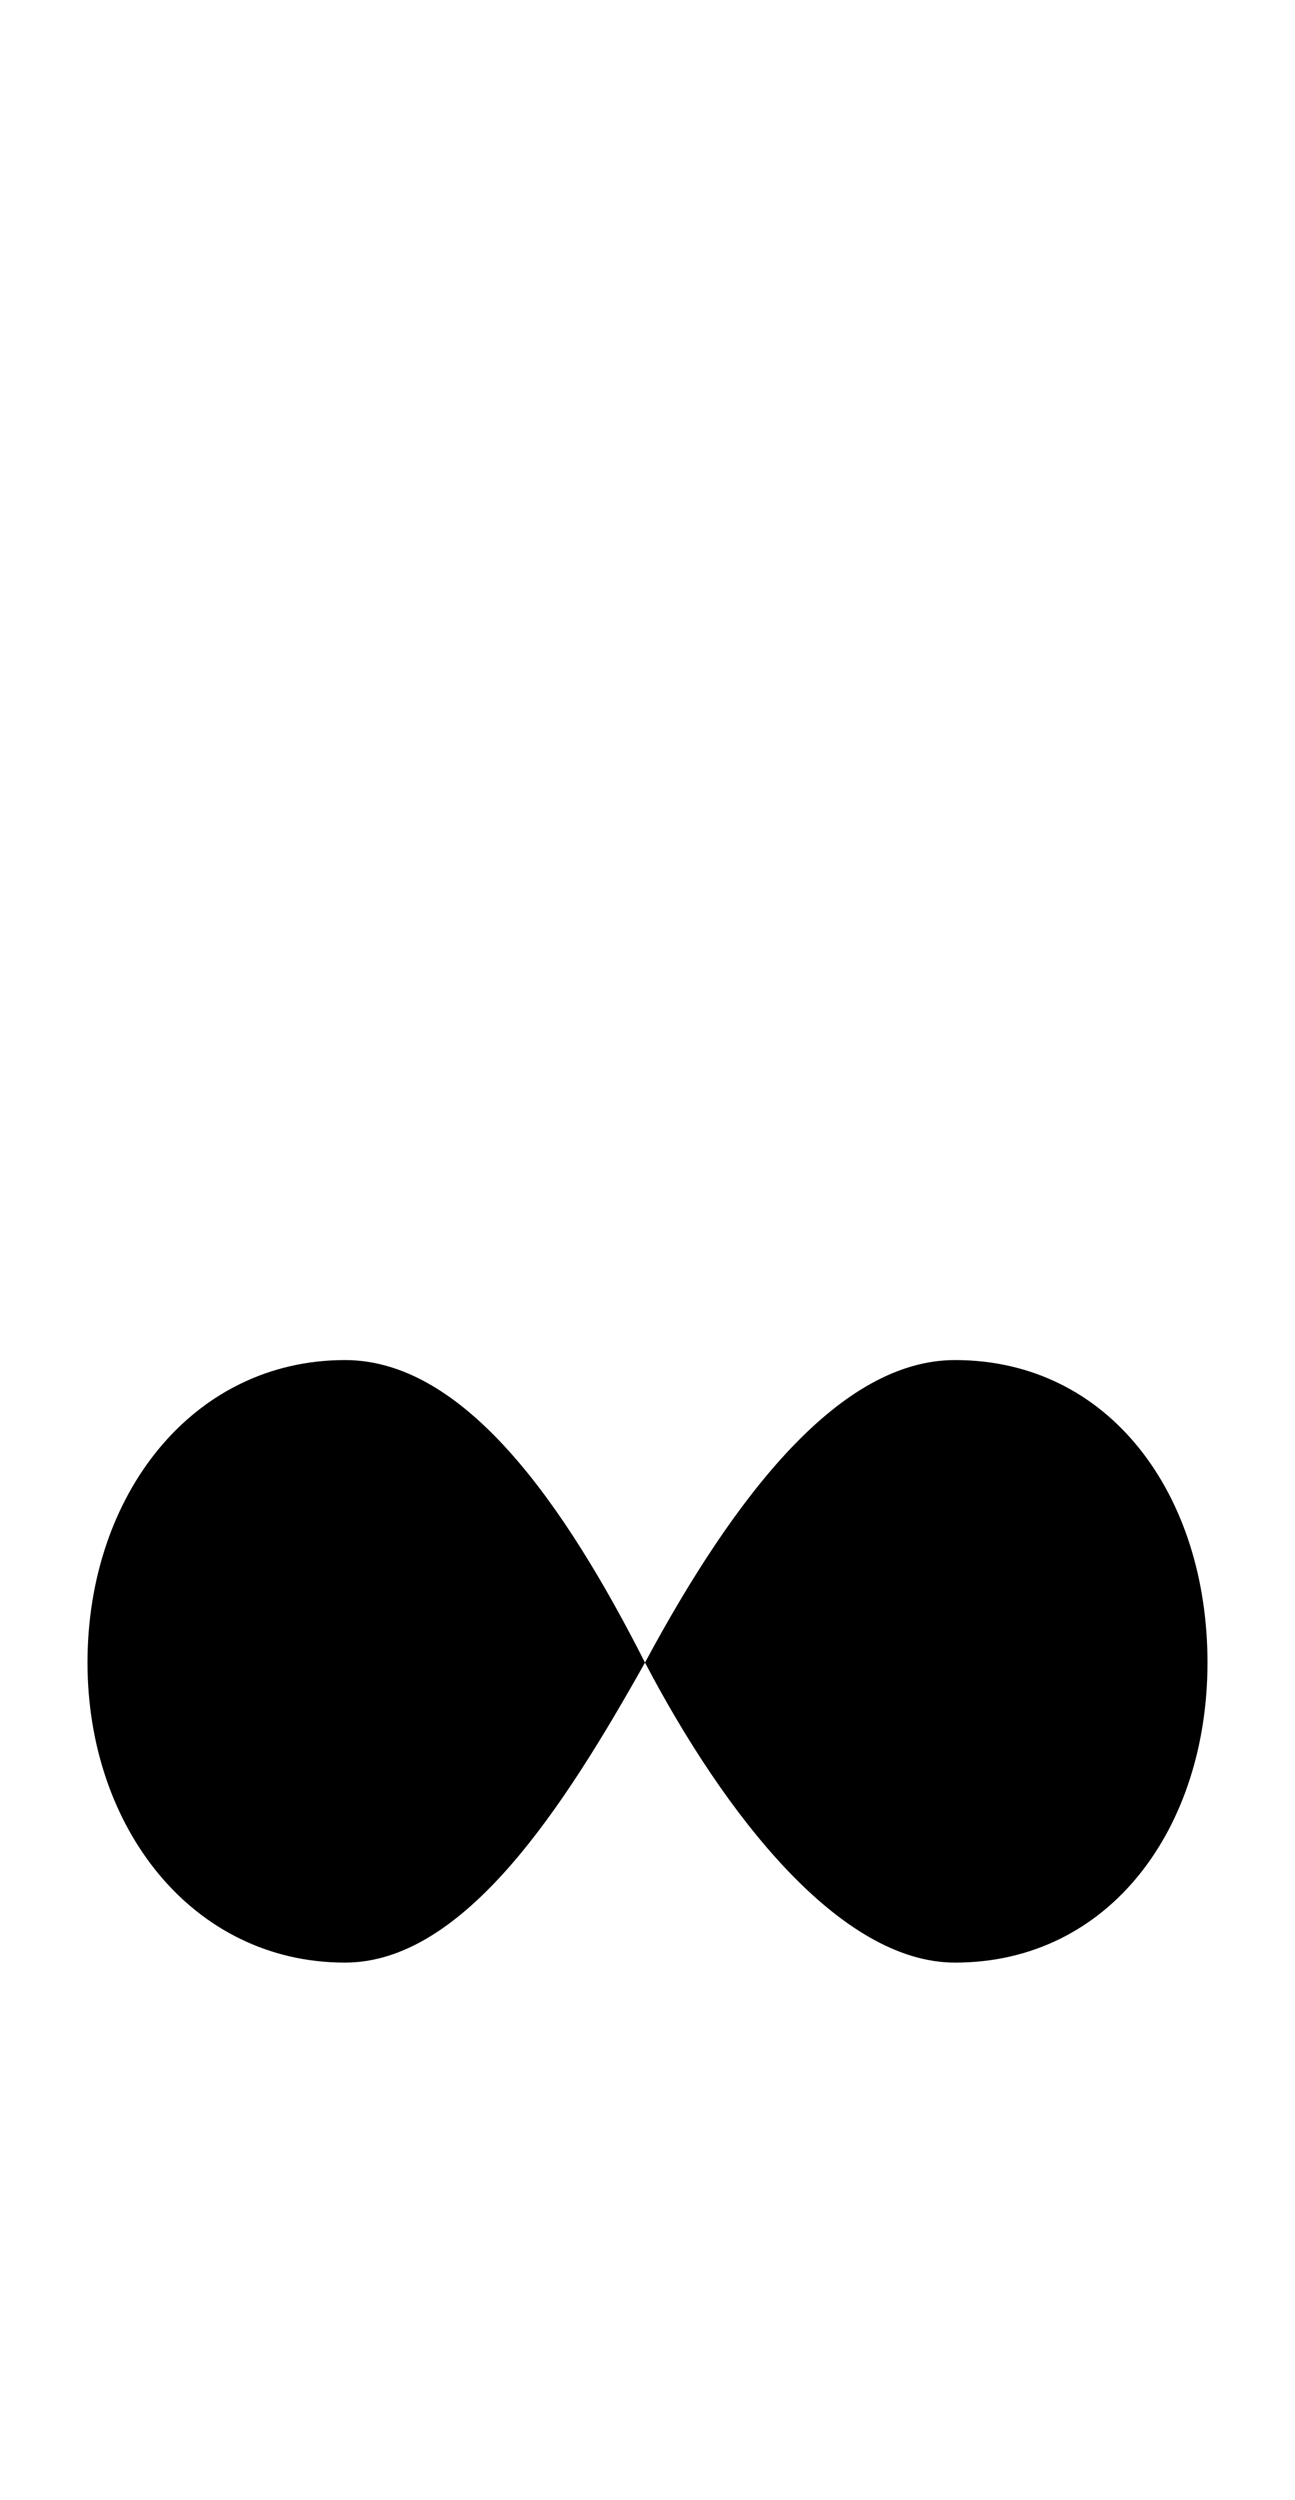 <svg xmlns="http://www.w3.org/2000/svg" viewBox="0 0 518 1000"><path d="M258,665c-32-63-72-121-120-121c-61,0-103,54-103,121c0,66,42,120,103,120c48,0,88-63,120-120ZM258,665c36-67,78-121,124-121c62,0,101,54,101,121c0,66-39,120-101,120c-46,0-92-59-124-120Z"></path></svg>